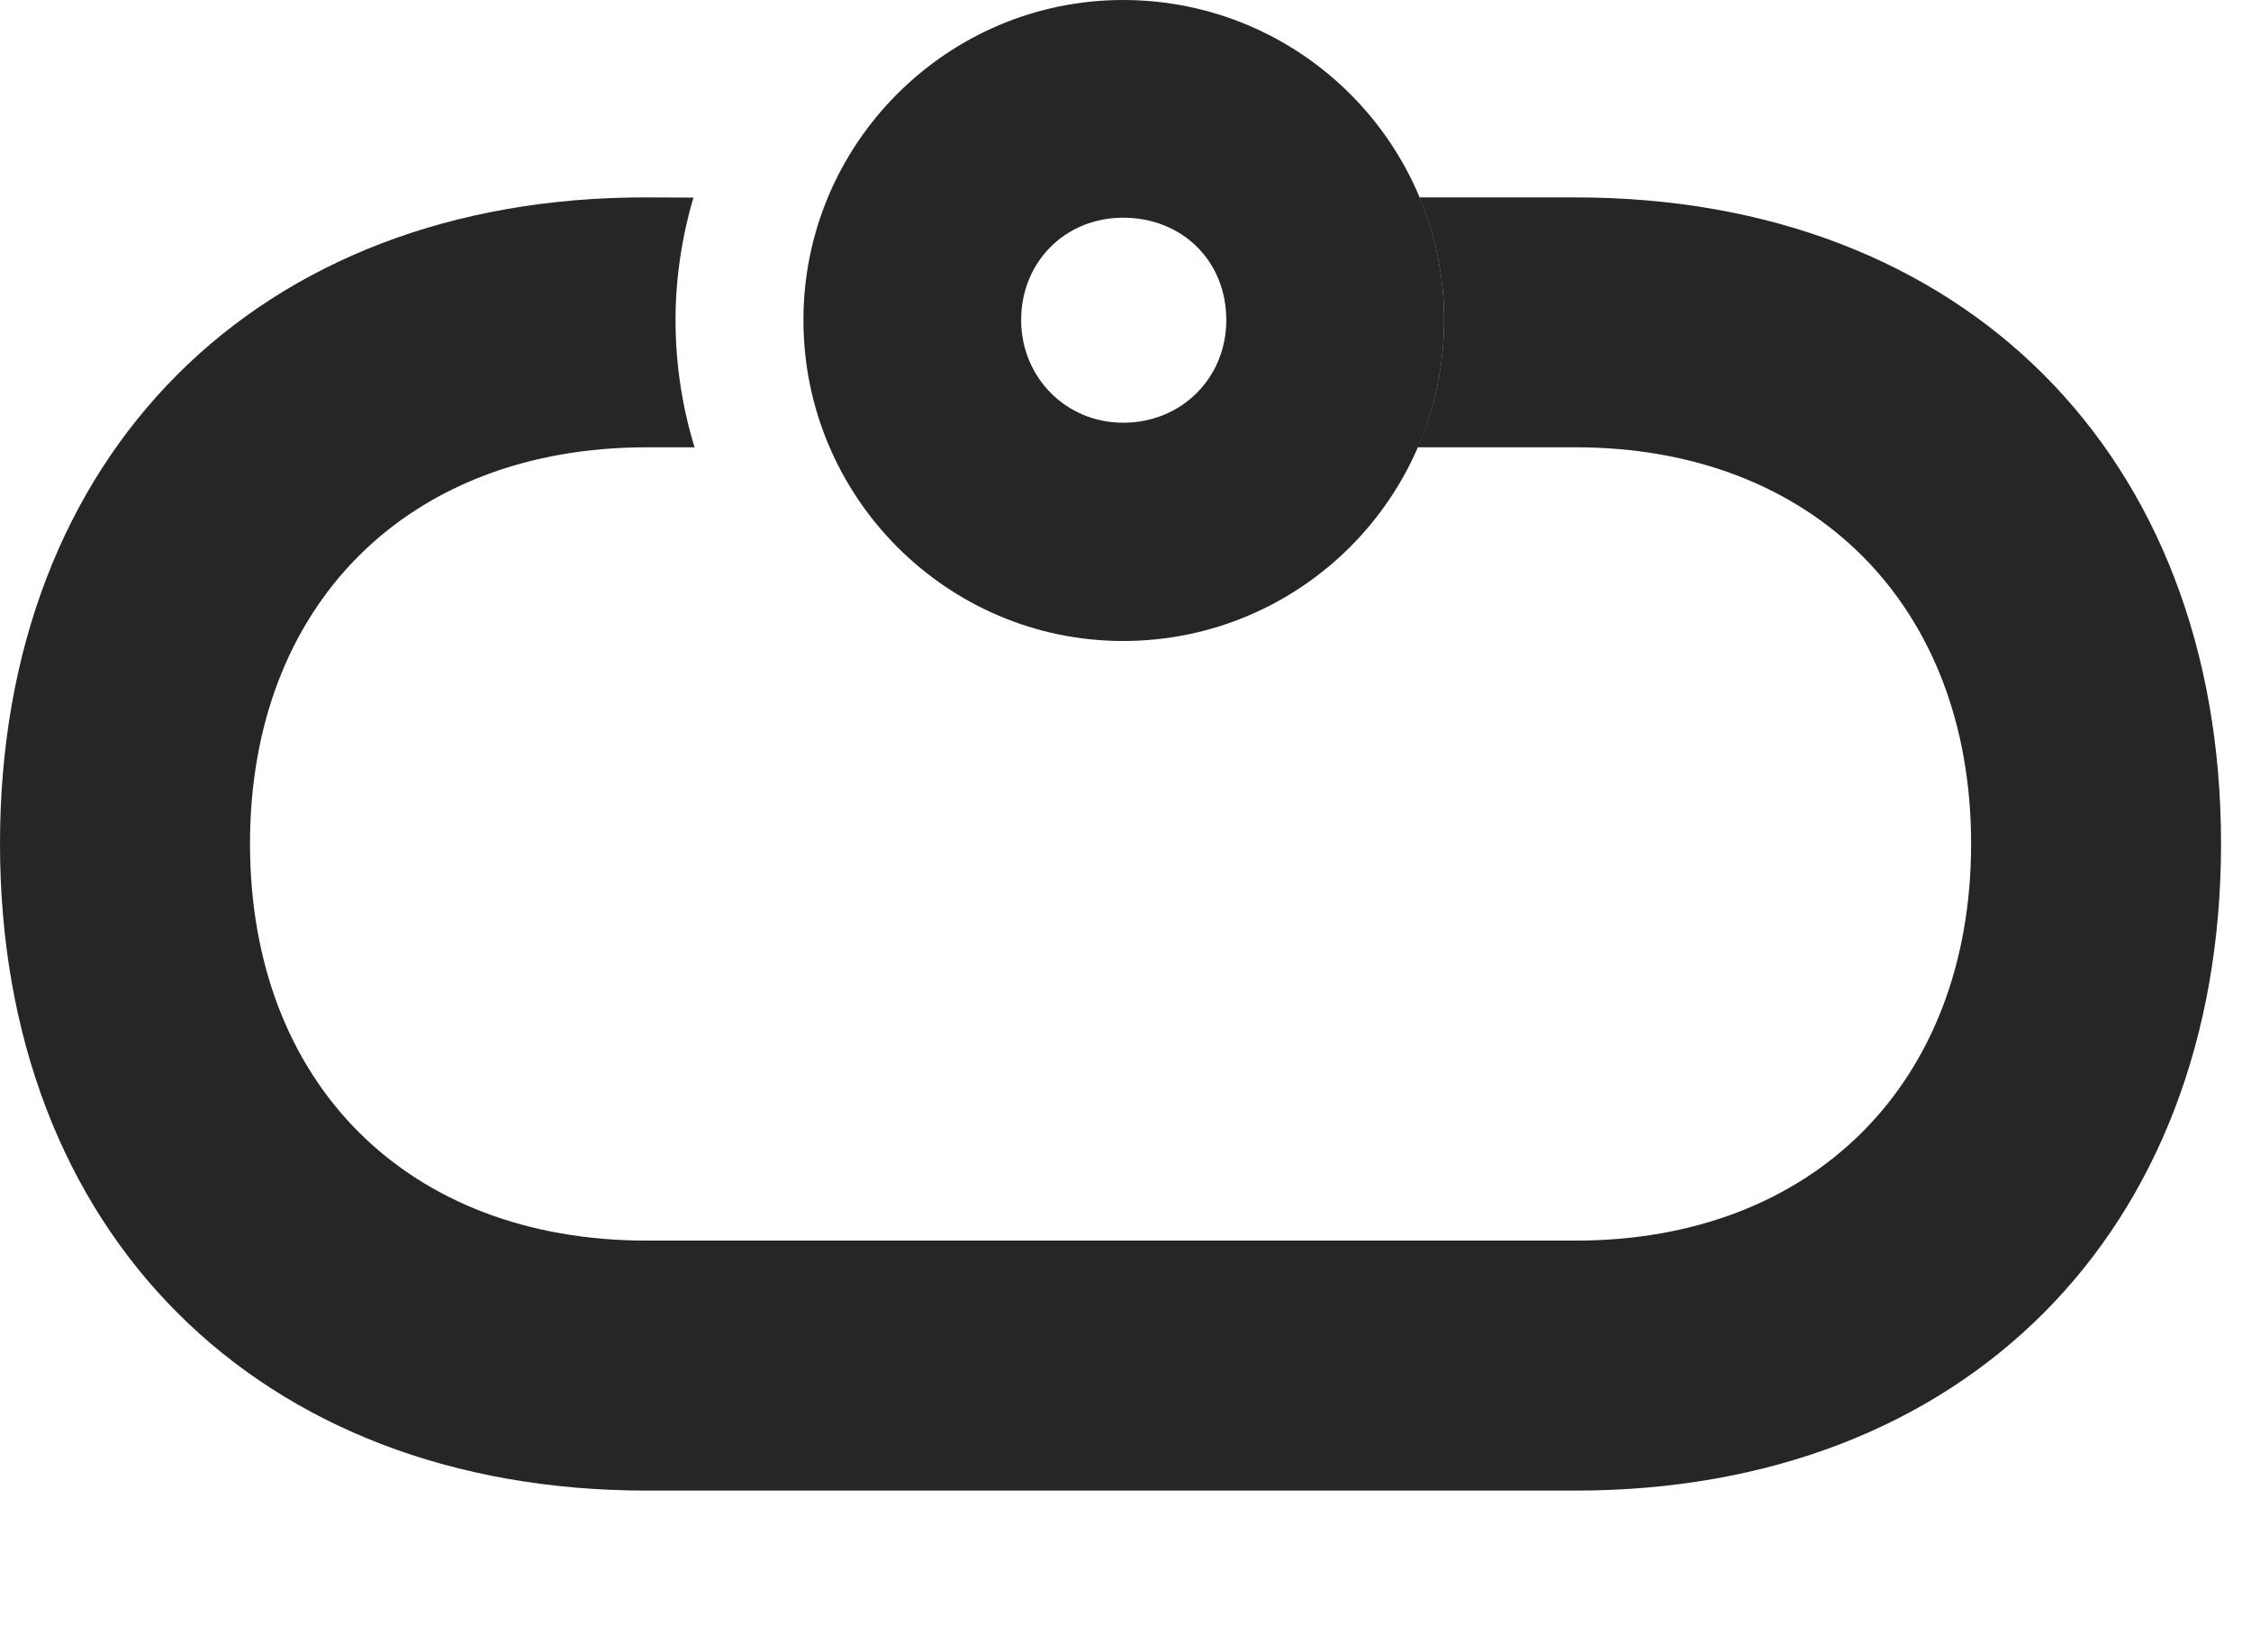 <?xml version="1.0" encoding="UTF-8"?>
<!--Generator: Apple Native CoreSVG 326-->
<!DOCTYPE svg PUBLIC "-//W3C//DTD SVG 1.1//EN" "http://www.w3.org/Graphics/SVG/1.1/DTD/svg11.dtd">
<svg version="1.1" xmlns="http://www.w3.org/2000/svg" xmlns:xlink="http://www.w3.org/1999/xlink"
       viewBox="0 0 27.191 19.961">
       <g>
              <rect height="19.961" opacity="0" width="27.191" x="0" y="0" />
              <path d="M26.829 10.192C26.829 14.889 23.718 18.008 19.034 18.008L7.811 18.008C3.114 18.008 0 14.889 0 10.192C0 5.496 3.114 2.375 7.811 2.385L8.376 2.387C8.239 2.853 8.16 3.358 8.16 3.868C8.16 4.4 8.242 4.922 8.39 5.404L7.811 5.404C4.921 5.404 3.02 7.313 3.02 10.192C3.02 13.087 4.921 14.988 7.811 14.988L19.034 14.988C21.901 14.988 23.81 13.087 23.81 10.192C23.81 7.313 21.901 5.404 19.034 5.404L17.125 5.404C17.33 4.933 17.444 4.413 17.444 3.866C17.444 3.341 17.338 2.841 17.147 2.385L19.034 2.385C23.718 2.385 26.829 5.496 26.829 10.192Z"
                     fill="currentColor" fill-opacity="0.85" />
              <path d="M13.566 7.744C15.707 7.744 17.444 6.009 17.444 3.866C17.444 1.735 15.707 0 13.566 0C11.442 0 9.705 1.735 9.705 3.866C9.705 6.009 11.442 7.744 13.566 7.744ZM13.566 5.107C12.876 5.107 12.335 4.558 12.335 3.866C12.335 3.161 12.871 2.63 13.566 2.63C14.282 2.63 14.813 3.154 14.813 3.866C14.813 4.565 14.275 5.107 13.566 5.107Z"
                     fill="currentColor" fill-opacity="0.85" />
       </g>
</svg>